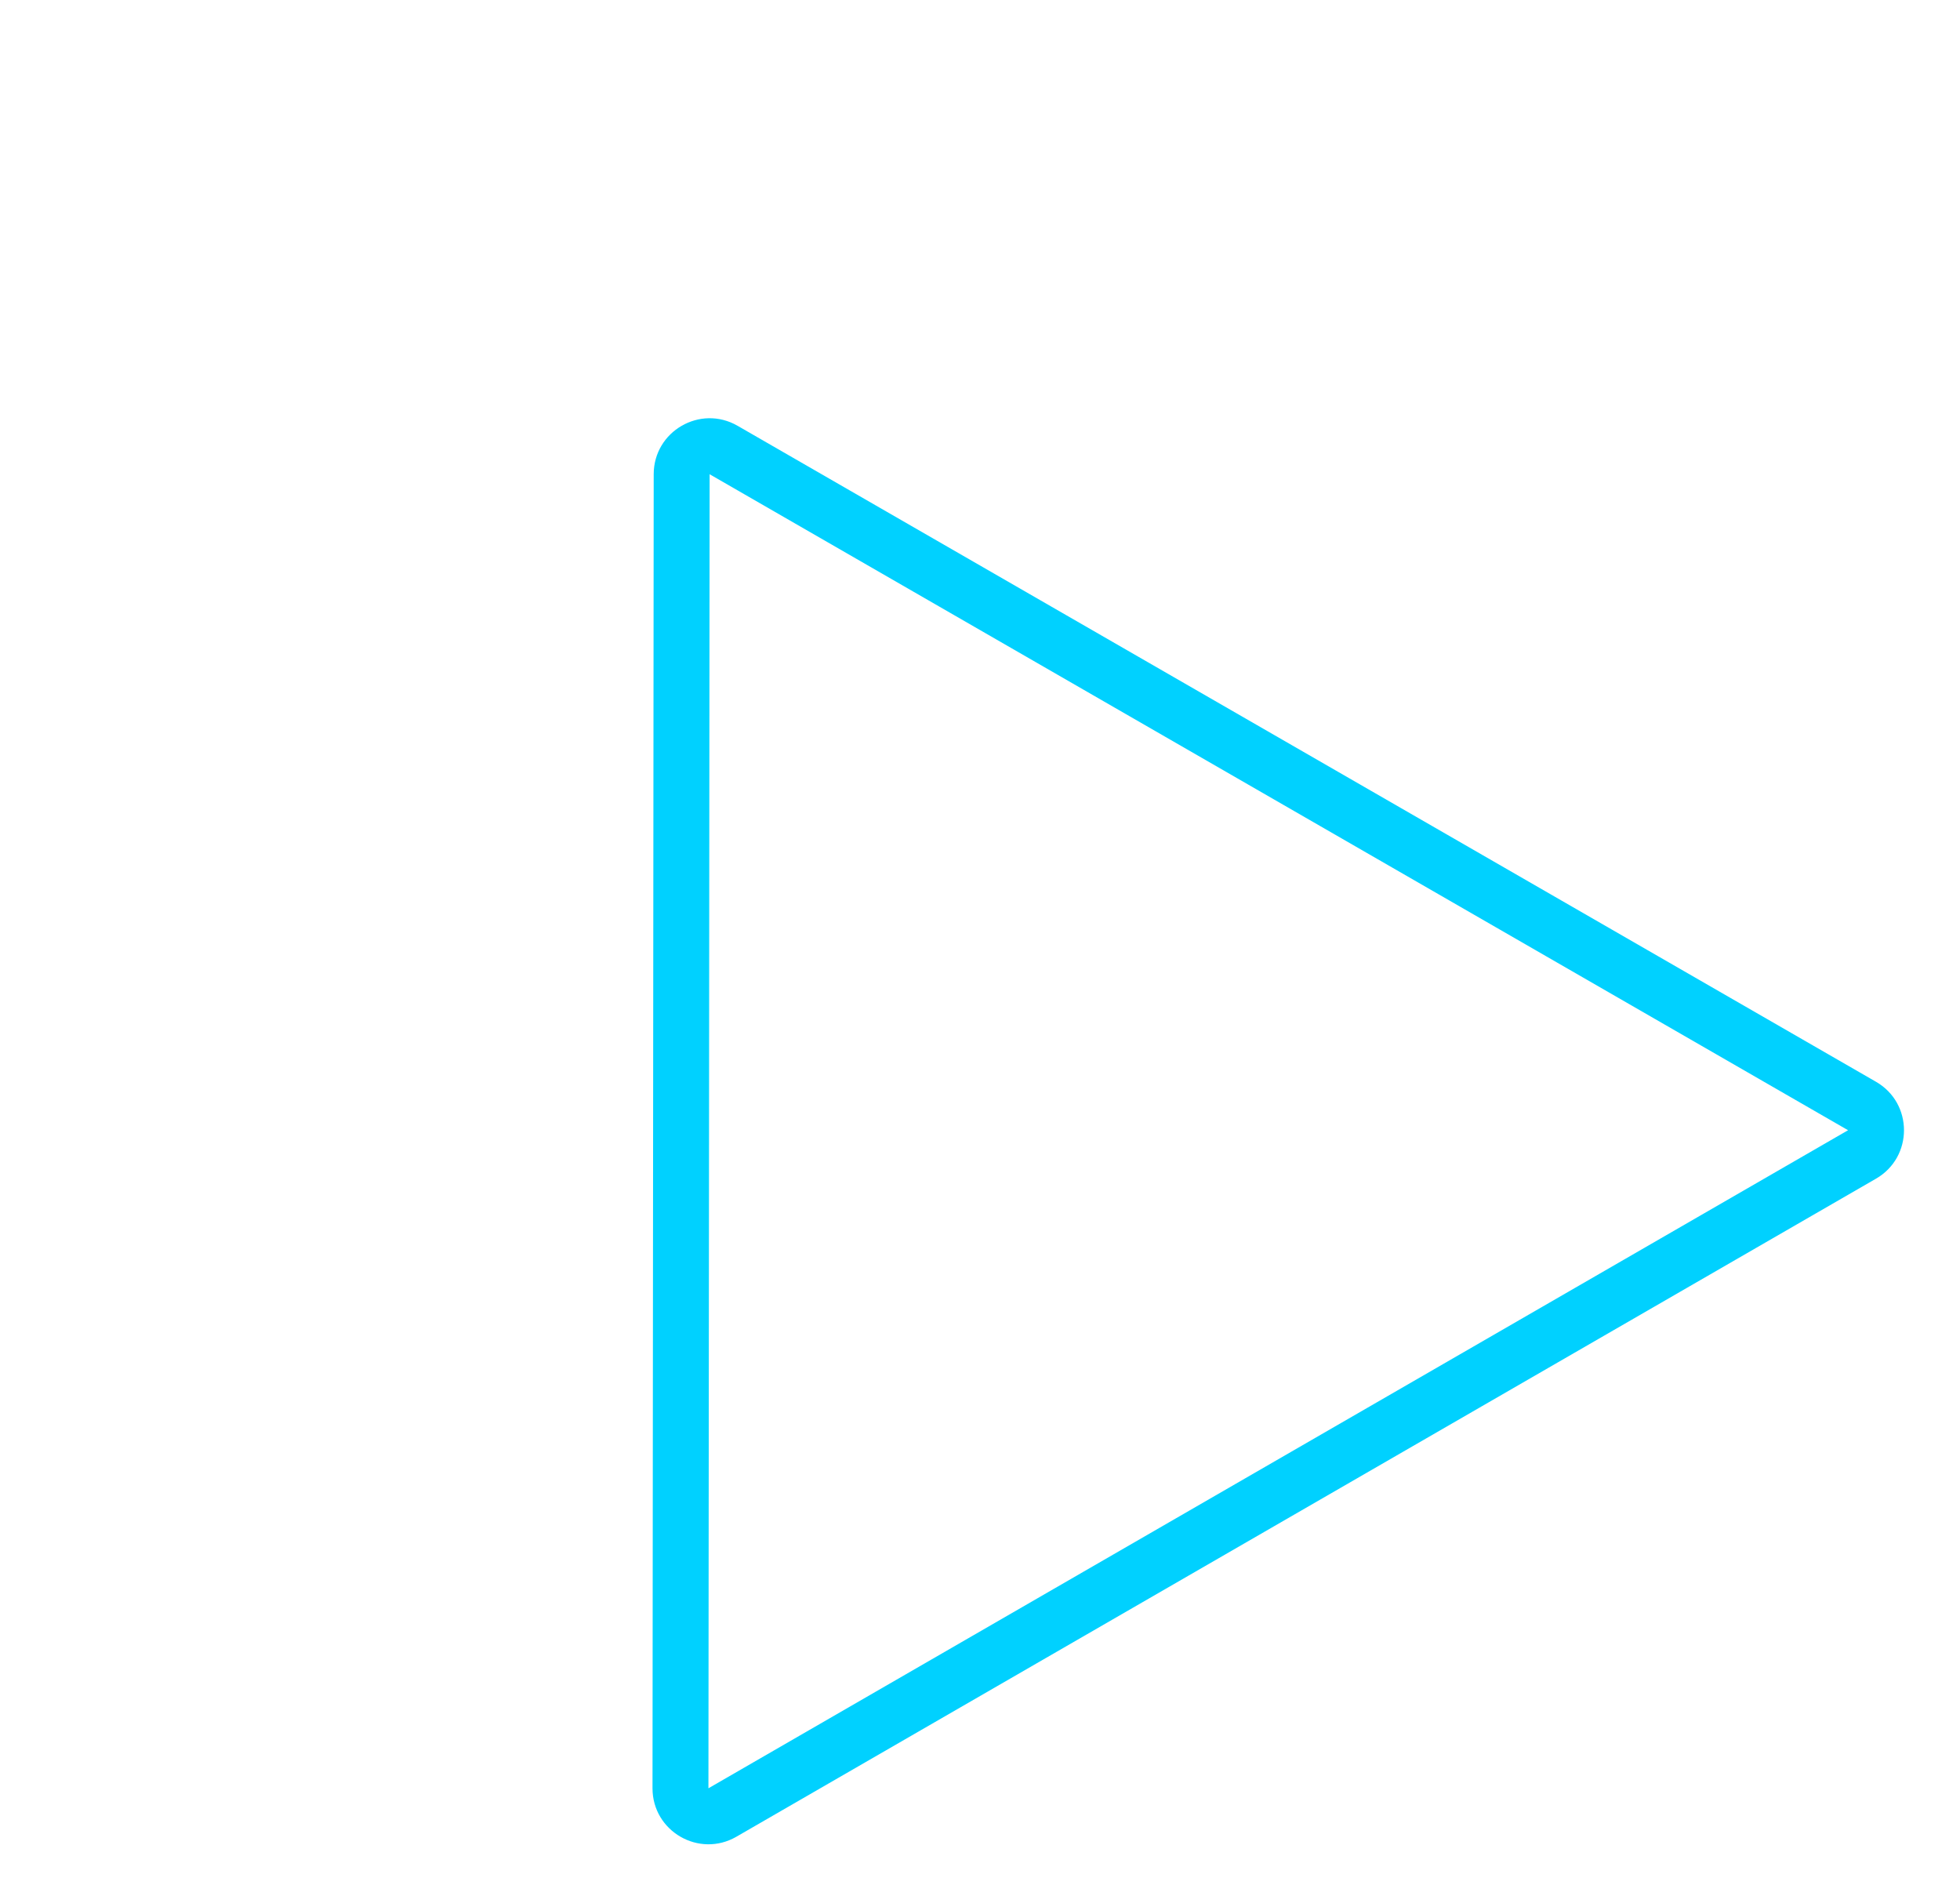 <svg xmlns="http://www.w3.org/2000/svg" width="105.148" height="101.122" viewBox="0 0 105.148 101.122"><defs><style>.a{fill:none;}.b,.c{stroke:none;}.c{fill:#00d1ff;}</style></defs><g class="a" transform="translate(0 40.5) rotate(-30)"><path class="b" d="M37.9,4.488a3,3,0,0,1,5.193,0L78.4,65.5A3,3,0,0,1,75.8,70H5.2a3,3,0,0,1-2.6-4.5Z"/><path class="c" d="M 40.5 5.991 L 5.202 67 C 5.202 67 5.202 67 5.202 67 L 75.798 67 C 75.798 67 75.798 67 75.798 67 C 75.798 67 75.798 67 75.798 67 C 75.798 67 75.798 67 75.798 67 L 40.5 5.991 C 40.5 5.991 40.5 5.991 40.5 5.991 C 40.5 5.991 40.5 5.991 40.5 5.991 M 40.5 2.991 C 41.51 2.991 42.519 3.49 43.097 4.488 L 78.395 65.498 C 79.552 67.498 78.109 70 75.798 70 L 5.202 70 C 2.891 70 1.448 67.498 2.605 65.498 L 37.903 4.488 C 38.481 3.49 39.49 2.991 40.5 2.991 Z"/></g></svg>